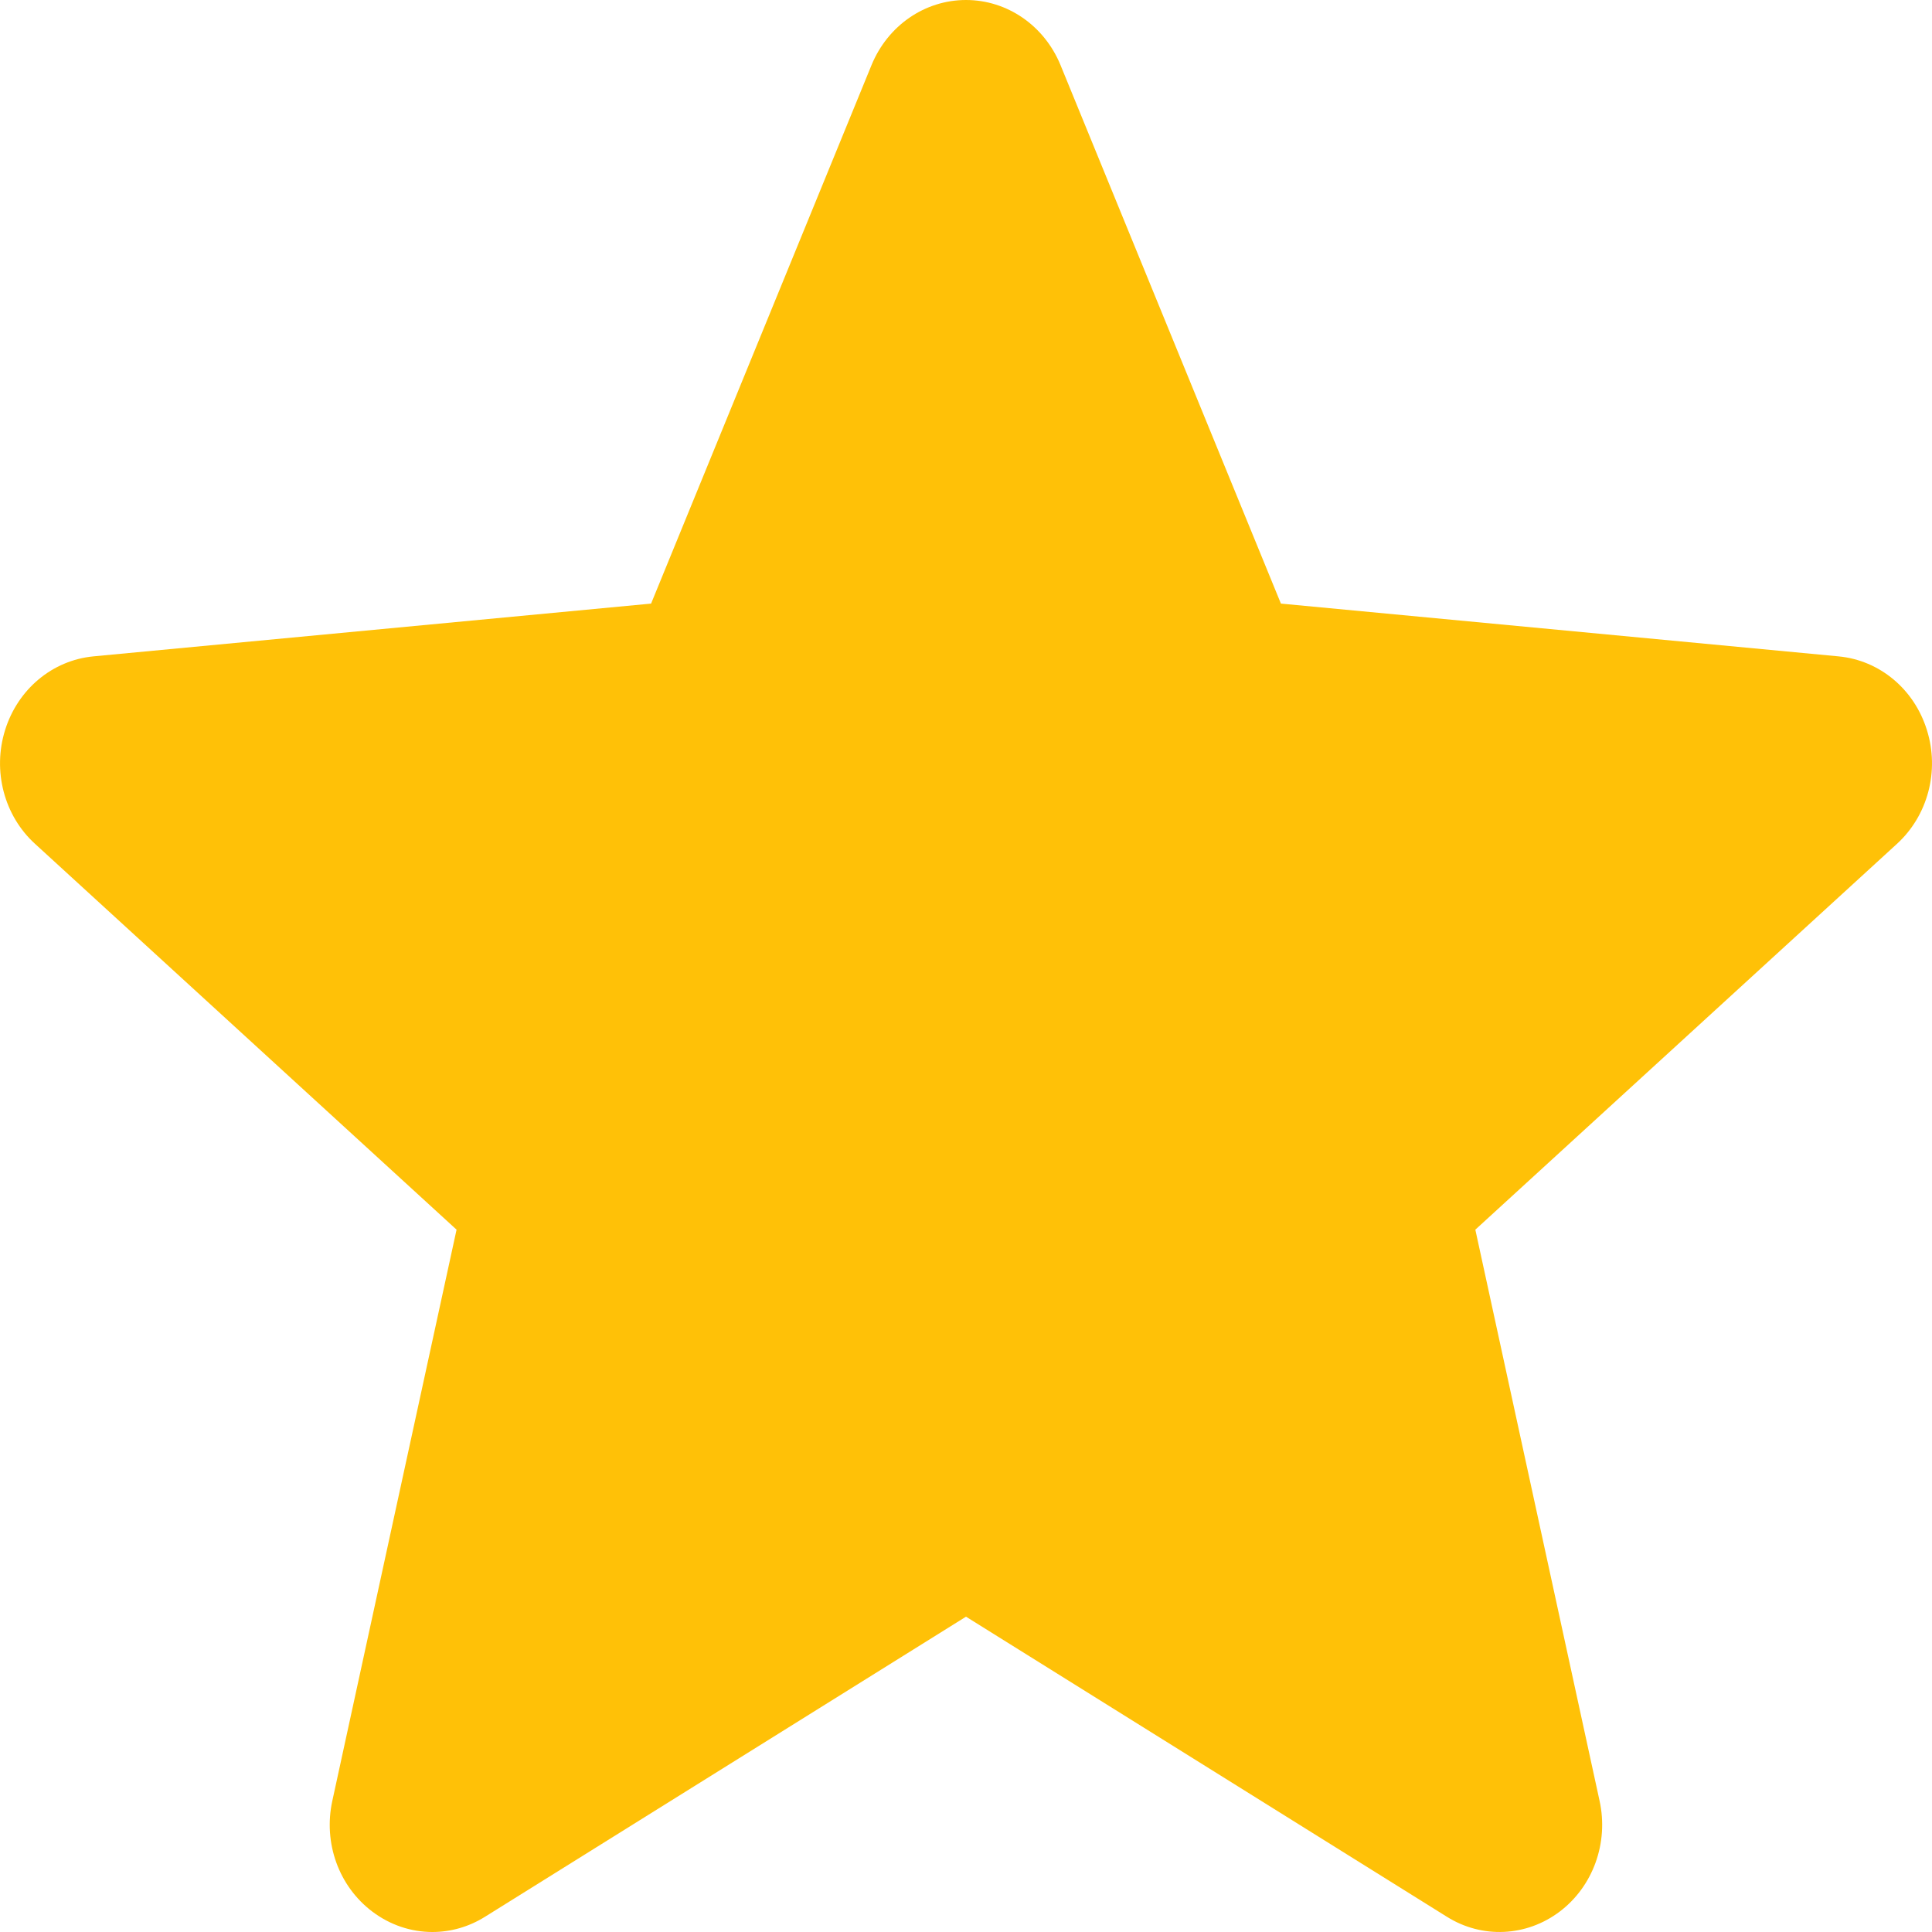 <svg width="19" height="19" viewBox="0 0 19 19" fill="none" xmlns="http://www.w3.org/2000/svg">
<path d="M18.95 7.18C18.826 6.778 18.485 6.493 18.081 6.455L12.597 5.936L10.429 0.639C10.269 0.251 9.905 0 9.5 0C9.095 0 8.731 0.251 8.571 0.64L6.403 5.936L0.918 6.455C0.515 6.494 0.175 6.778 0.05 7.18C-0.075 7.581 0.04 8.022 0.345 8.299L4.49 12.093L3.268 17.711C3.178 18.124 3.332 18.551 3.661 18.799C3.837 18.932 4.044 19 4.252 19C4.432 19 4.61 18.95 4.77 18.85L9.5 15.899L14.229 18.85C14.575 19.067 15.011 19.047 15.339 18.799C15.667 18.551 15.821 18.123 15.731 17.711L14.509 12.093L18.654 8.3C18.959 8.022 19.076 7.582 18.95 7.18Z" fill="#FFC107"/>
</svg>
